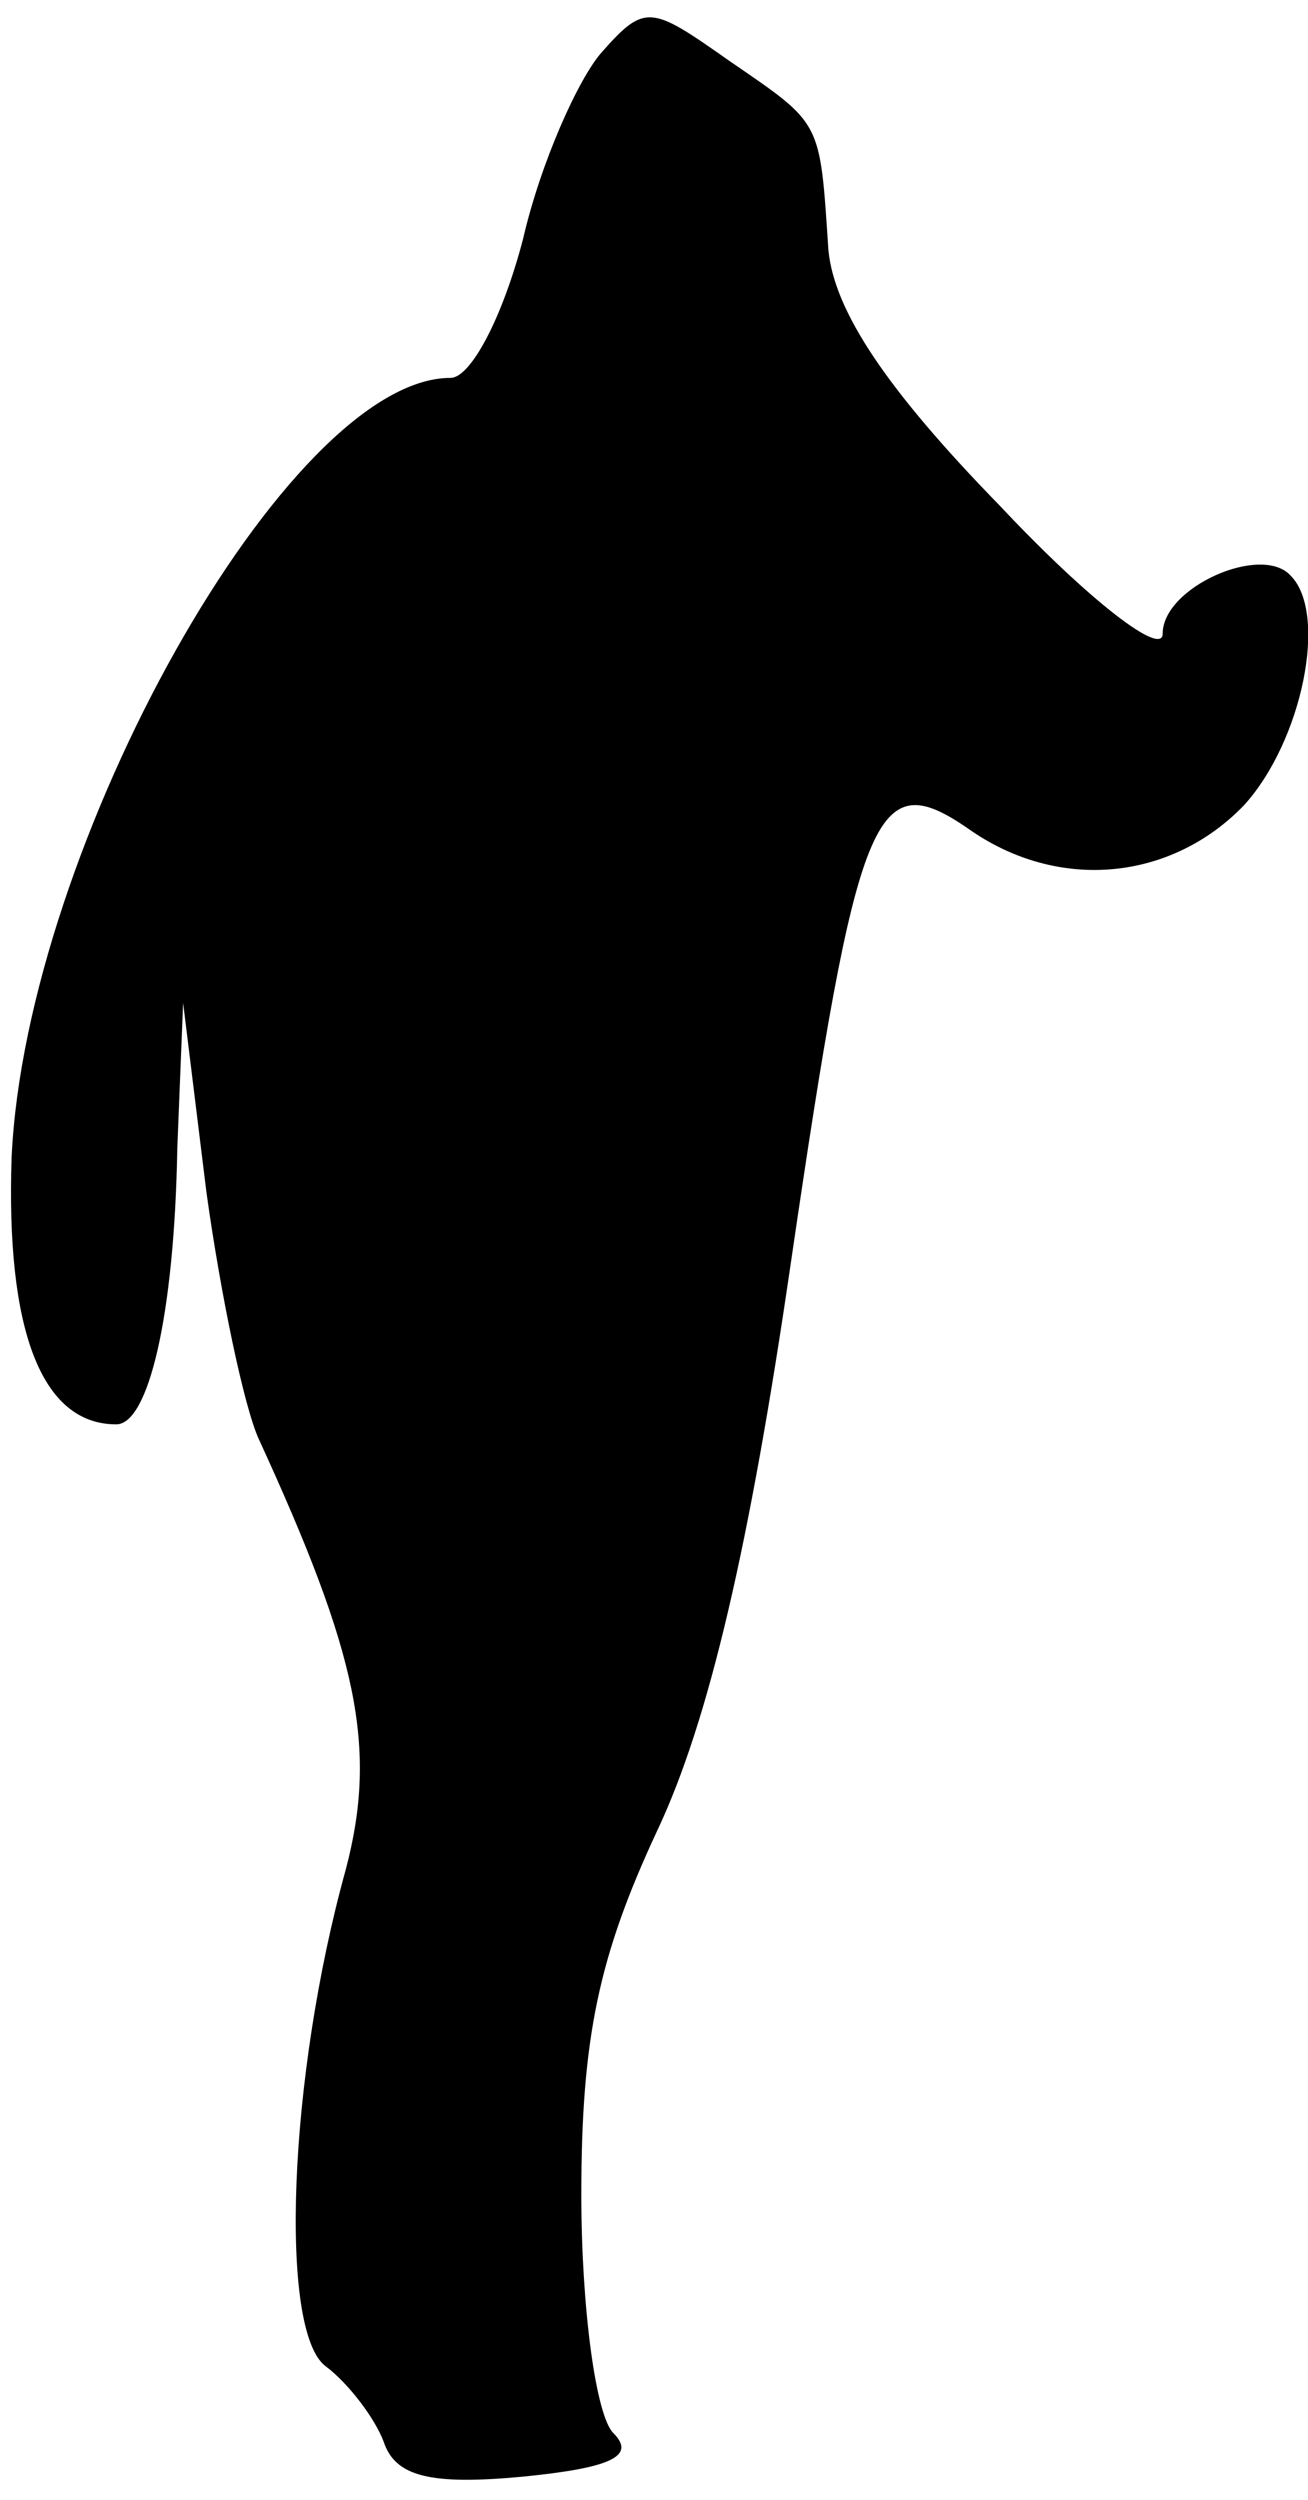 <?xml version="1.0" standalone="no"?>
<!DOCTYPE svg PUBLIC "-//W3C//DTD SVG 20010904//EN"
 "http://www.w3.org/TR/2001/REC-SVG-20010904/DTD/svg10.dtd">
<svg version="1.0" xmlns="http://www.w3.org/2000/svg"
 width="45pt" height="86pt" viewBox="0 0 45 86"
 preserveAspectRatio="xMidYMid meet">
<g transform="translate(0,86) scale(0.1,-0.1)"
fill="#000000" stroke="none">
<path fill="#000000" stroke="none" d="M207 842 c-8 -9 -21 -38 -27 -64 -7
-27 -18 -48 -25 -48 -56 0 -146 -161 -151 -268 -2 -59 10 -92 36 -92 11 0 20
37 21 95 l2 50 8 -65 c5 -36 13 -74 18 -85 34 -74 41 -106 30 -148 -20 -72
-23 -159 -7 -171 8 -6 17 -18 20 -26 4 -12 16 -15 48 -12 30 3 39 7 31 15 -6
6 -11 43 -11 82 0 54 6 82 26 125 18 38 32 99 46 195 23 157 29 172 61 150 31
-22 70 -18 95 8 20 22 29 66 16 79 -10 11 -44 -4 -44 -20 0 -8 -25 11 -56 44
-39 40 -57 67 -59 88 -3 45 -2 43 -34 65 -27 19 -29 20 -44 3z"/>
</g>
</svg>
